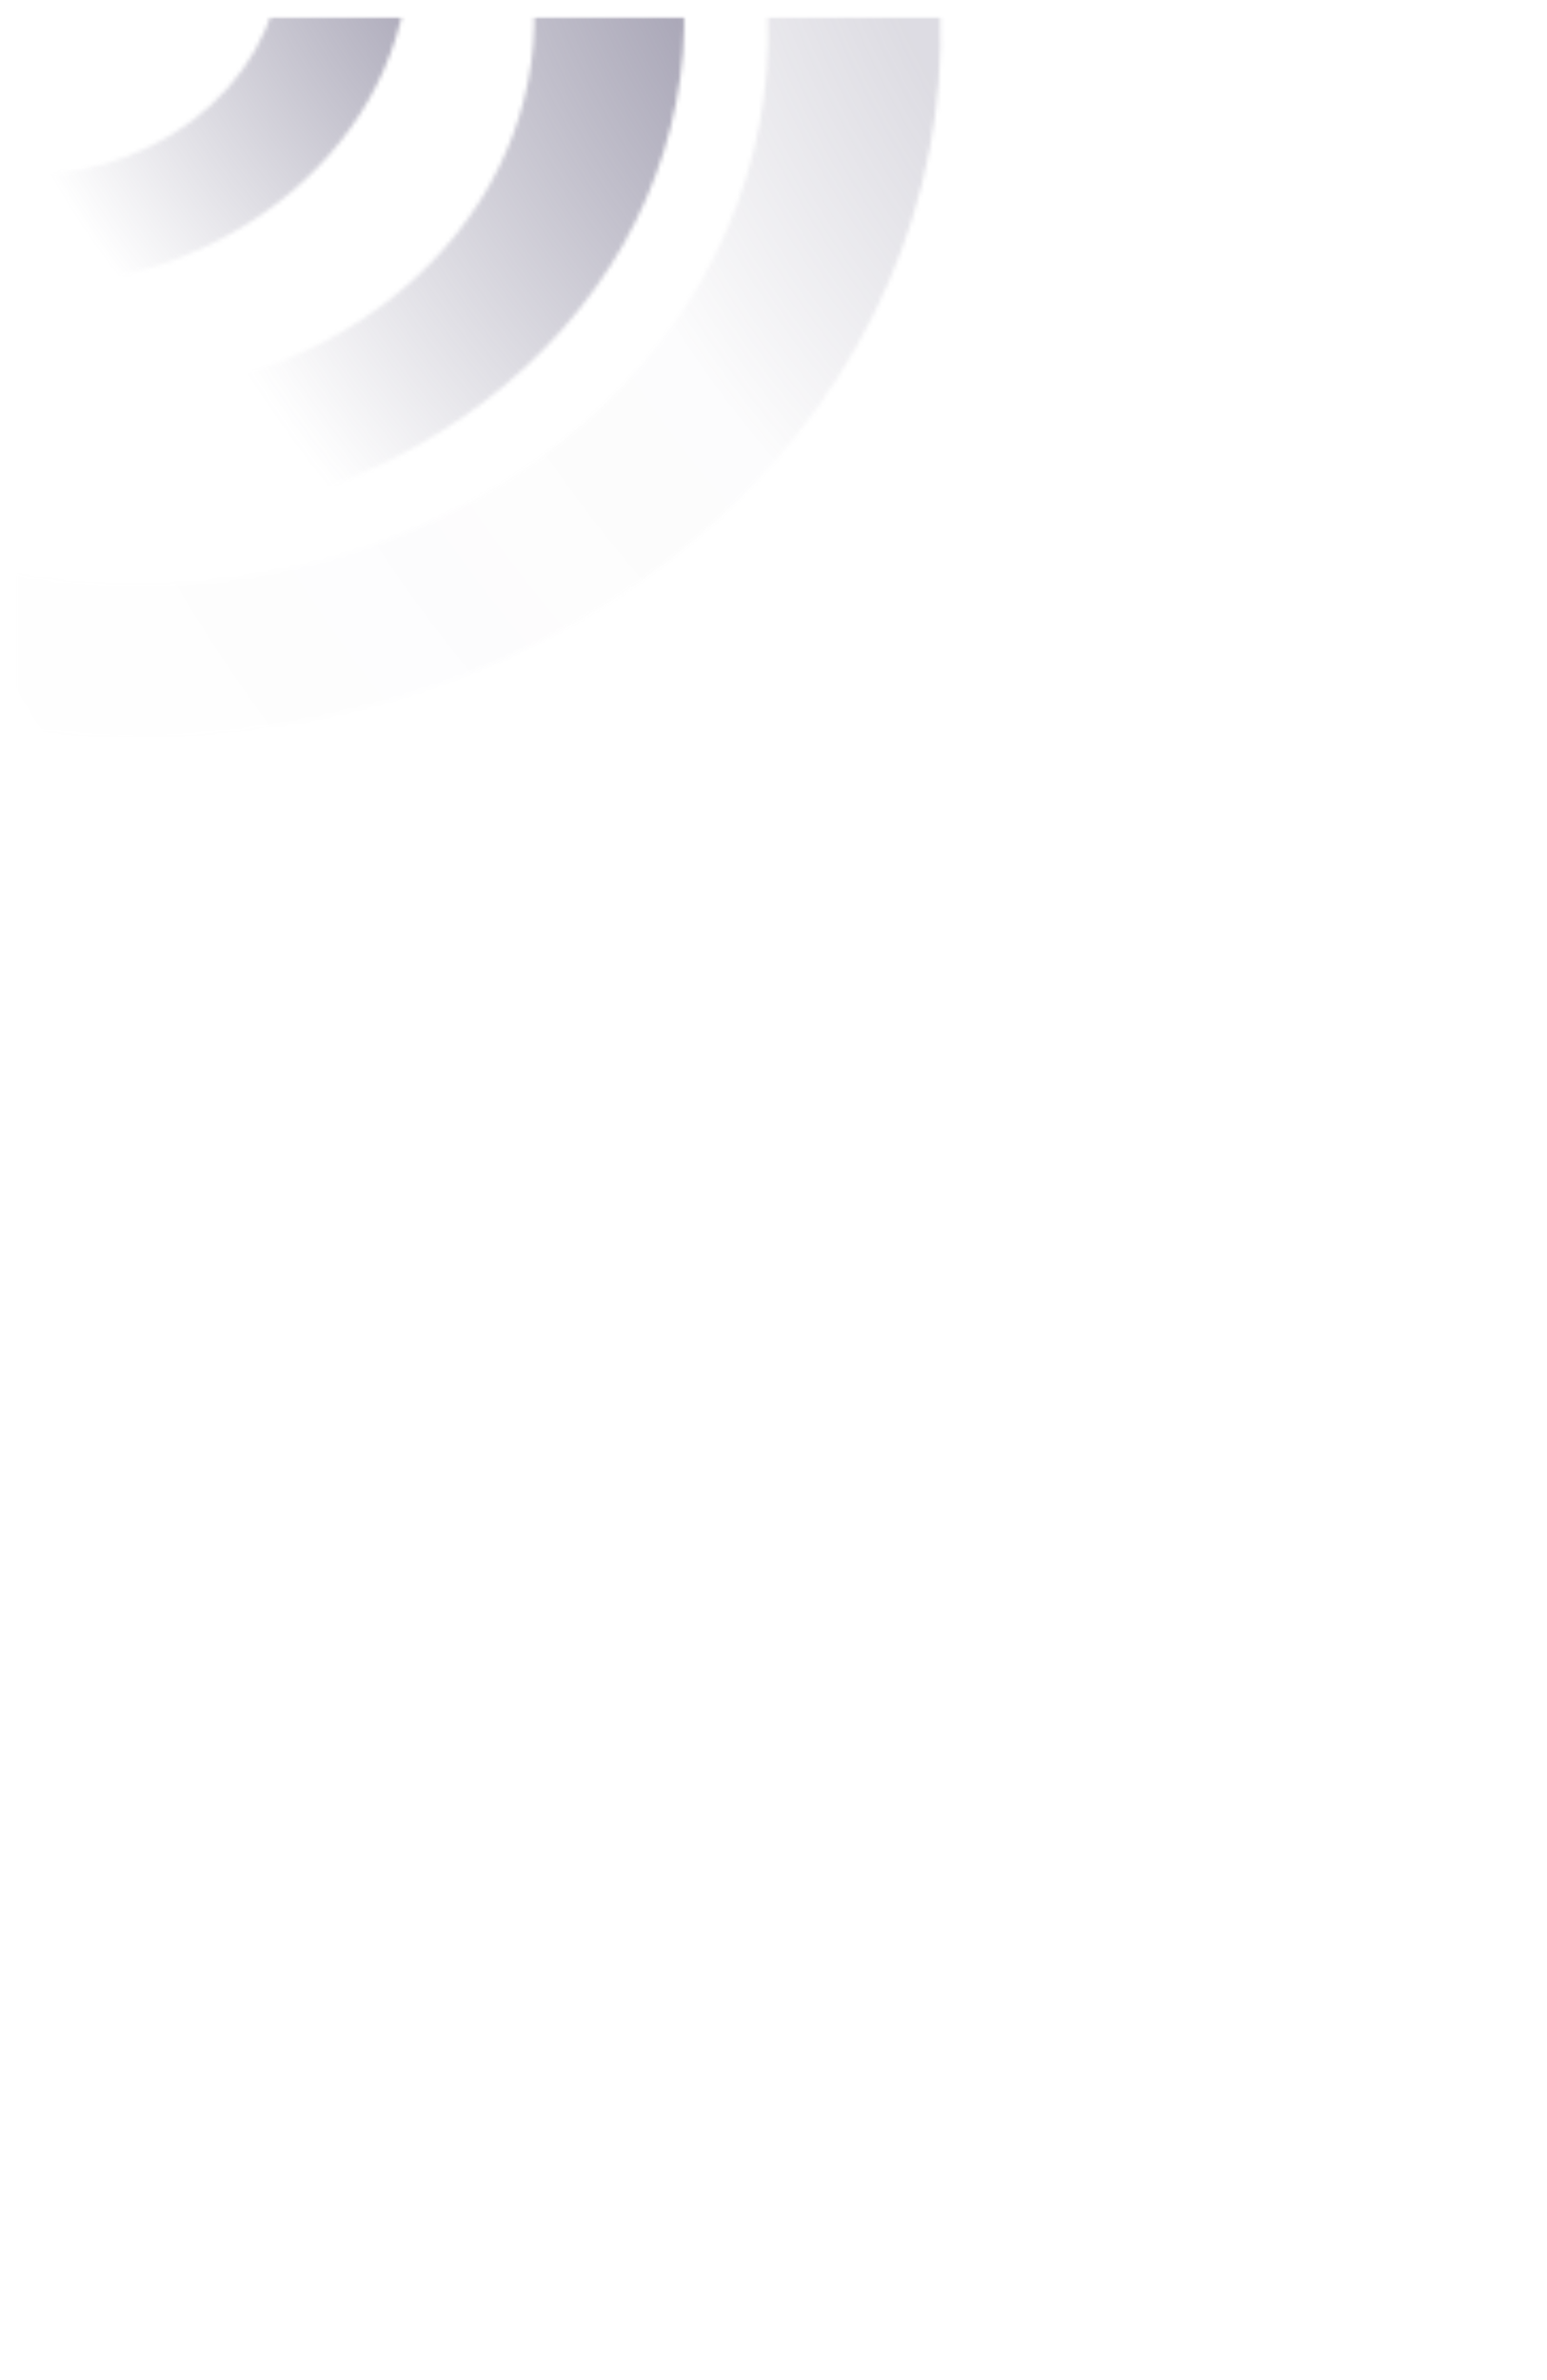 <svg width="364" height="560" viewBox="0 0 364 560" fill="none" xmlns="http://www.w3.org/2000/svg">
<g filter="url(#filter0_d)">
<mask id="mask0" mask-type="alpha" maskUnits="userSpaceOnUse" x="4" y="0" width="360" height="560">
<rect width="360" height="560" transform="translate(4)" fill="url(#paint0_linear)"/>
</mask>
<g mask="url(#mask0)">
<mask id="path-1-inside-1" fill="white">
<path d="M-79.142 78.735C-67.342 90.601 -52.986 100.317 -36.894 107.329C-20.803 114.341 -3.29 118.51 14.643 119.6C32.577 120.689 50.58 118.678 67.625 113.679C84.67 108.681 100.422 100.794 113.984 90.469C127.545 80.144 138.65 67.582 146.663 53.502C154.676 39.422 159.442 24.098 160.687 8.407C161.932 -7.285 159.633 -23.038 153.921 -37.952C148.208 -52.866 139.195 -66.65 127.394 -78.516L100.766 -58.242C109.523 -49.436 116.213 -39.206 120.452 -28.138C124.692 -17.069 126.398 -5.378 125.474 6.267C124.549 17.913 121.013 29.285 115.066 39.734C109.119 50.184 100.878 59.506 90.813 67.169C80.749 74.832 69.058 80.685 56.408 84.394C43.759 88.104 30.398 89.597 17.089 88.788C3.779 87.98 -9.217 84.885 -21.16 79.681C-33.102 74.478 -43.756 67.267 -52.514 58.461L-79.142 78.735Z"/>
</mask>
<path d="M-79.142 78.735C-67.342 90.601 -52.986 100.317 -36.894 107.329C-20.803 114.341 -3.29 118.51 14.643 119.6C32.577 120.689 50.58 118.678 67.625 113.679C84.67 108.681 100.422 100.794 113.984 90.469C127.545 80.144 138.65 67.582 146.663 53.502C154.676 39.422 159.442 24.098 160.687 8.407C161.932 -7.285 159.633 -23.038 153.921 -37.952C148.208 -52.866 139.195 -66.65 127.394 -78.516L100.766 -58.242C109.523 -49.436 116.213 -39.206 120.452 -28.138C124.692 -17.069 126.398 -5.378 125.474 6.267C124.549 17.913 121.013 29.285 115.066 39.734C109.119 50.184 100.878 59.506 90.813 67.169C80.749 74.832 69.058 80.685 56.408 84.394C43.759 88.104 30.398 89.597 17.089 88.788C3.779 87.98 -9.217 84.885 -21.16 79.681C-33.102 74.478 -43.756 67.267 -52.514 58.461L-79.142 78.735Z" stroke="url(#paint1_radial)" stroke-opacity="0.71" stroke-width="56" mask="url(#path-1-inside-1)"/>
<mask id="path-2-inside-2" fill="white">
<path d="M-110.026 112.37C-93.745 128.741 -73.939 142.147 -51.737 151.82C-29.536 161.494 -5.374 167.247 19.368 168.75C44.11 170.254 68.948 167.478 92.465 160.582C115.981 153.686 137.715 142.805 156.425 128.559C175.135 114.314 190.456 96.983 201.511 77.557C212.567 58.131 219.142 36.99 220.86 15.34C222.578 -6.309 219.406 -28.043 211.525 -48.62C203.644 -69.197 191.208 -88.213 174.927 -104.585L144.305 -81.27C157.087 -68.418 166.85 -53.488 173.037 -37.333C179.224 -21.179 181.715 -4.117 180.366 12.88C179.017 29.876 173.855 46.474 165.176 61.725C156.496 76.976 144.469 90.581 129.78 101.765C115.091 112.949 98.028 121.492 79.566 126.905C61.104 132.319 41.604 134.498 22.18 133.318C2.755 132.138 -16.213 127.621 -33.643 120.027C-51.073 112.432 -66.622 101.908 -79.404 89.055L-110.026 112.37Z"/>
</mask>
<path d="M-110.026 112.37C-93.745 128.741 -73.939 142.147 -51.737 151.82C-29.536 161.494 -5.374 167.247 19.368 168.75C44.11 170.254 68.948 167.478 92.465 160.582C115.981 153.686 137.715 142.805 156.425 128.559C175.135 114.314 190.456 96.983 201.511 77.557C212.567 58.131 219.142 36.99 220.86 15.34C222.578 -6.309 219.406 -28.043 211.525 -48.62C203.644 -69.197 191.208 -88.213 174.927 -104.585L144.305 -81.27C157.087 -68.418 166.85 -53.488 173.037 -37.333C179.224 -21.179 181.715 -4.117 180.366 12.88C179.017 29.876 173.855 46.474 165.176 61.725C156.496 76.976 144.469 90.581 129.78 101.765C115.091 112.949 98.028 121.492 79.566 126.905C61.104 132.319 41.604 134.498 22.18 133.318C2.755 132.138 -16.213 127.621 -33.643 120.027C-51.073 112.432 -66.622 101.908 -79.404 89.055L-110.026 112.37Z" stroke="url(#paint2_radial)" stroke-opacity="0.71" stroke-width="56" mask="url(#path-2-inside-2)"/>
<mask id="path-3-inside-3" fill="white">
<path d="M-63.265 36.104C-55.421 43.993 -45.877 50.452 -35.18 55.113C-24.483 59.774 -12.841 62.546 -0.92 63.27C11.002 63.995 22.97 62.657 34.301 59.334C45.632 56.012 56.104 50.769 65.119 43.905C74.134 37.041 81.516 28.691 86.843 19.331C92.17 9.97 95.338 -0.216 96.166 -10.648C96.993 -21.079 95.465 -31.551 91.668 -41.465C87.87 -51.38 81.878 -60.543 74.034 -68.431L51.488 -51.265C56.756 -45.968 60.78 -39.814 63.33 -33.156C65.88 -26.497 66.907 -19.465 66.351 -12.459C65.795 -5.454 63.668 1.387 60.09 7.673C56.513 13.96 51.555 19.567 45.501 24.177C39.446 28.787 32.414 32.308 24.804 34.539C17.194 36.771 9.157 37.669 1.151 37.182C-6.855 36.696 -14.674 34.834 -21.858 31.704C-29.042 28.574 -35.451 24.236 -40.719 18.938L-63.265 36.104Z"/>
</mask>
<path d="M-63.265 36.104C-55.421 43.993 -45.877 50.452 -35.18 55.113C-24.483 59.774 -12.841 62.546 -0.92 63.27C11.002 63.995 22.97 62.657 34.301 59.334C45.632 56.012 56.104 50.769 65.119 43.905C74.134 37.041 81.516 28.691 86.843 19.331C92.17 9.97 95.338 -0.216 96.166 -10.648C96.993 -21.079 95.465 -31.551 91.668 -41.465C87.87 -51.38 81.878 -60.543 74.034 -68.431L51.488 -51.265C56.756 -45.968 60.78 -39.814 63.33 -33.156C65.88 -26.497 66.907 -19.465 66.351 -12.459C65.795 -5.454 63.668 1.387 60.09 7.673C56.513 13.96 51.555 19.567 45.501 24.177C39.446 28.787 32.414 32.308 24.804 34.539C17.194 36.771 9.157 37.669 1.151 37.182C-6.855 36.696 -14.674 34.834 -21.858 31.704C-29.042 28.574 -35.451 24.236 -40.719 18.938L-63.265 36.104Z" stroke="url(#paint3_radial)" stroke-opacity="0.71" stroke-width="56" mask="url(#path-3-inside-3)"/>
</g>
</g>
<defs>
<filter id="filter0_d" x="0" y="0" width="225.314" height="177.147" filterUnits="userSpaceOnUse" color-interpolation-filters="sRGB">
<feFlood flood-opacity="0" result="BackgroundImageFix"/>
<feColorMatrix in="SourceAlpha" type="matrix" values="0 0 0 0 0 0 0 0 0 0 0 0 0 0 0 0 0 0 127 0" result="hardAlpha"/>
<feOffset dy="4"/>
<feGaussianBlur stdDeviation="2"/>
<feComposite in2="hardAlpha" operator="out"/>
<feColorMatrix type="matrix" values="0 0 0 0 0 0 0 0 0 0 0 0 0 0 0 0 0 0 0.25 0"/>
<feBlend mode="normal" in2="BackgroundImageFix" result="effect1_dropShadow"/>
<feBlend mode="normal" in="SourceGraphic" in2="effect1_dropShadow" result="shape"/>
</filter>
<linearGradient id="paint0_linear" x1="0" y1="0" x2="361.43" y2="668.479" gradientUnits="userSpaceOnUse">
<stop offset="0.641" stop-color="#1D1D2E"/>
<stop offset="1" stop-color="#1A192B"/>
</linearGradient>
<radialGradient id="paint1_radial" cx="0" cy="0" r="1" gradientUnits="userSpaceOnUse" gradientTransform="translate(319 -77.439) rotate(149.817) scale(489.92 461.851)">
<stop offset="0.099" stop-color="#645F7D" stop-opacity="0.17"/>
<stop offset="0.278" stop-color="#645F7D"/>
<stop offset="0.613" stop-color="#645F7D" stop-opacity="0.034"/>
<stop offset="0.628" stop-color="#645F7D" stop-opacity="0"/>
</radialGradient>
<radialGradient id="paint2_radial" cx="0" cy="0" r="1" gradientUnits="userSpaceOnUse" gradientTransform="translate(439.28 -103.098) rotate(149.817) scale(675.93 637.203)">
<stop offset="0.372" stop-color="#645F7D" stop-opacity="0.31"/>
<stop offset="0.491" stop-color="#645F7D" stop-opacity="0.03"/>
<stop offset="0.846" stop-color="#645F7D" stop-opacity="0"/>
</radialGradient>
<radialGradient id="paint3_radial" cx="0" cy="0" r="1" gradientUnits="userSpaceOnUse" gradientTransform="translate(201.407 -67.715) rotate(149.817) scale(325.684 307.024)">
<stop offset="0.099" stop-color="#645F7D" stop-opacity="0.17"/>
<stop offset="0.278" stop-color="#645F7D"/>
<stop offset="0.664" stop-color="#645F7D" stop-opacity="0"/>
</radialGradient>
</defs>
</svg>
